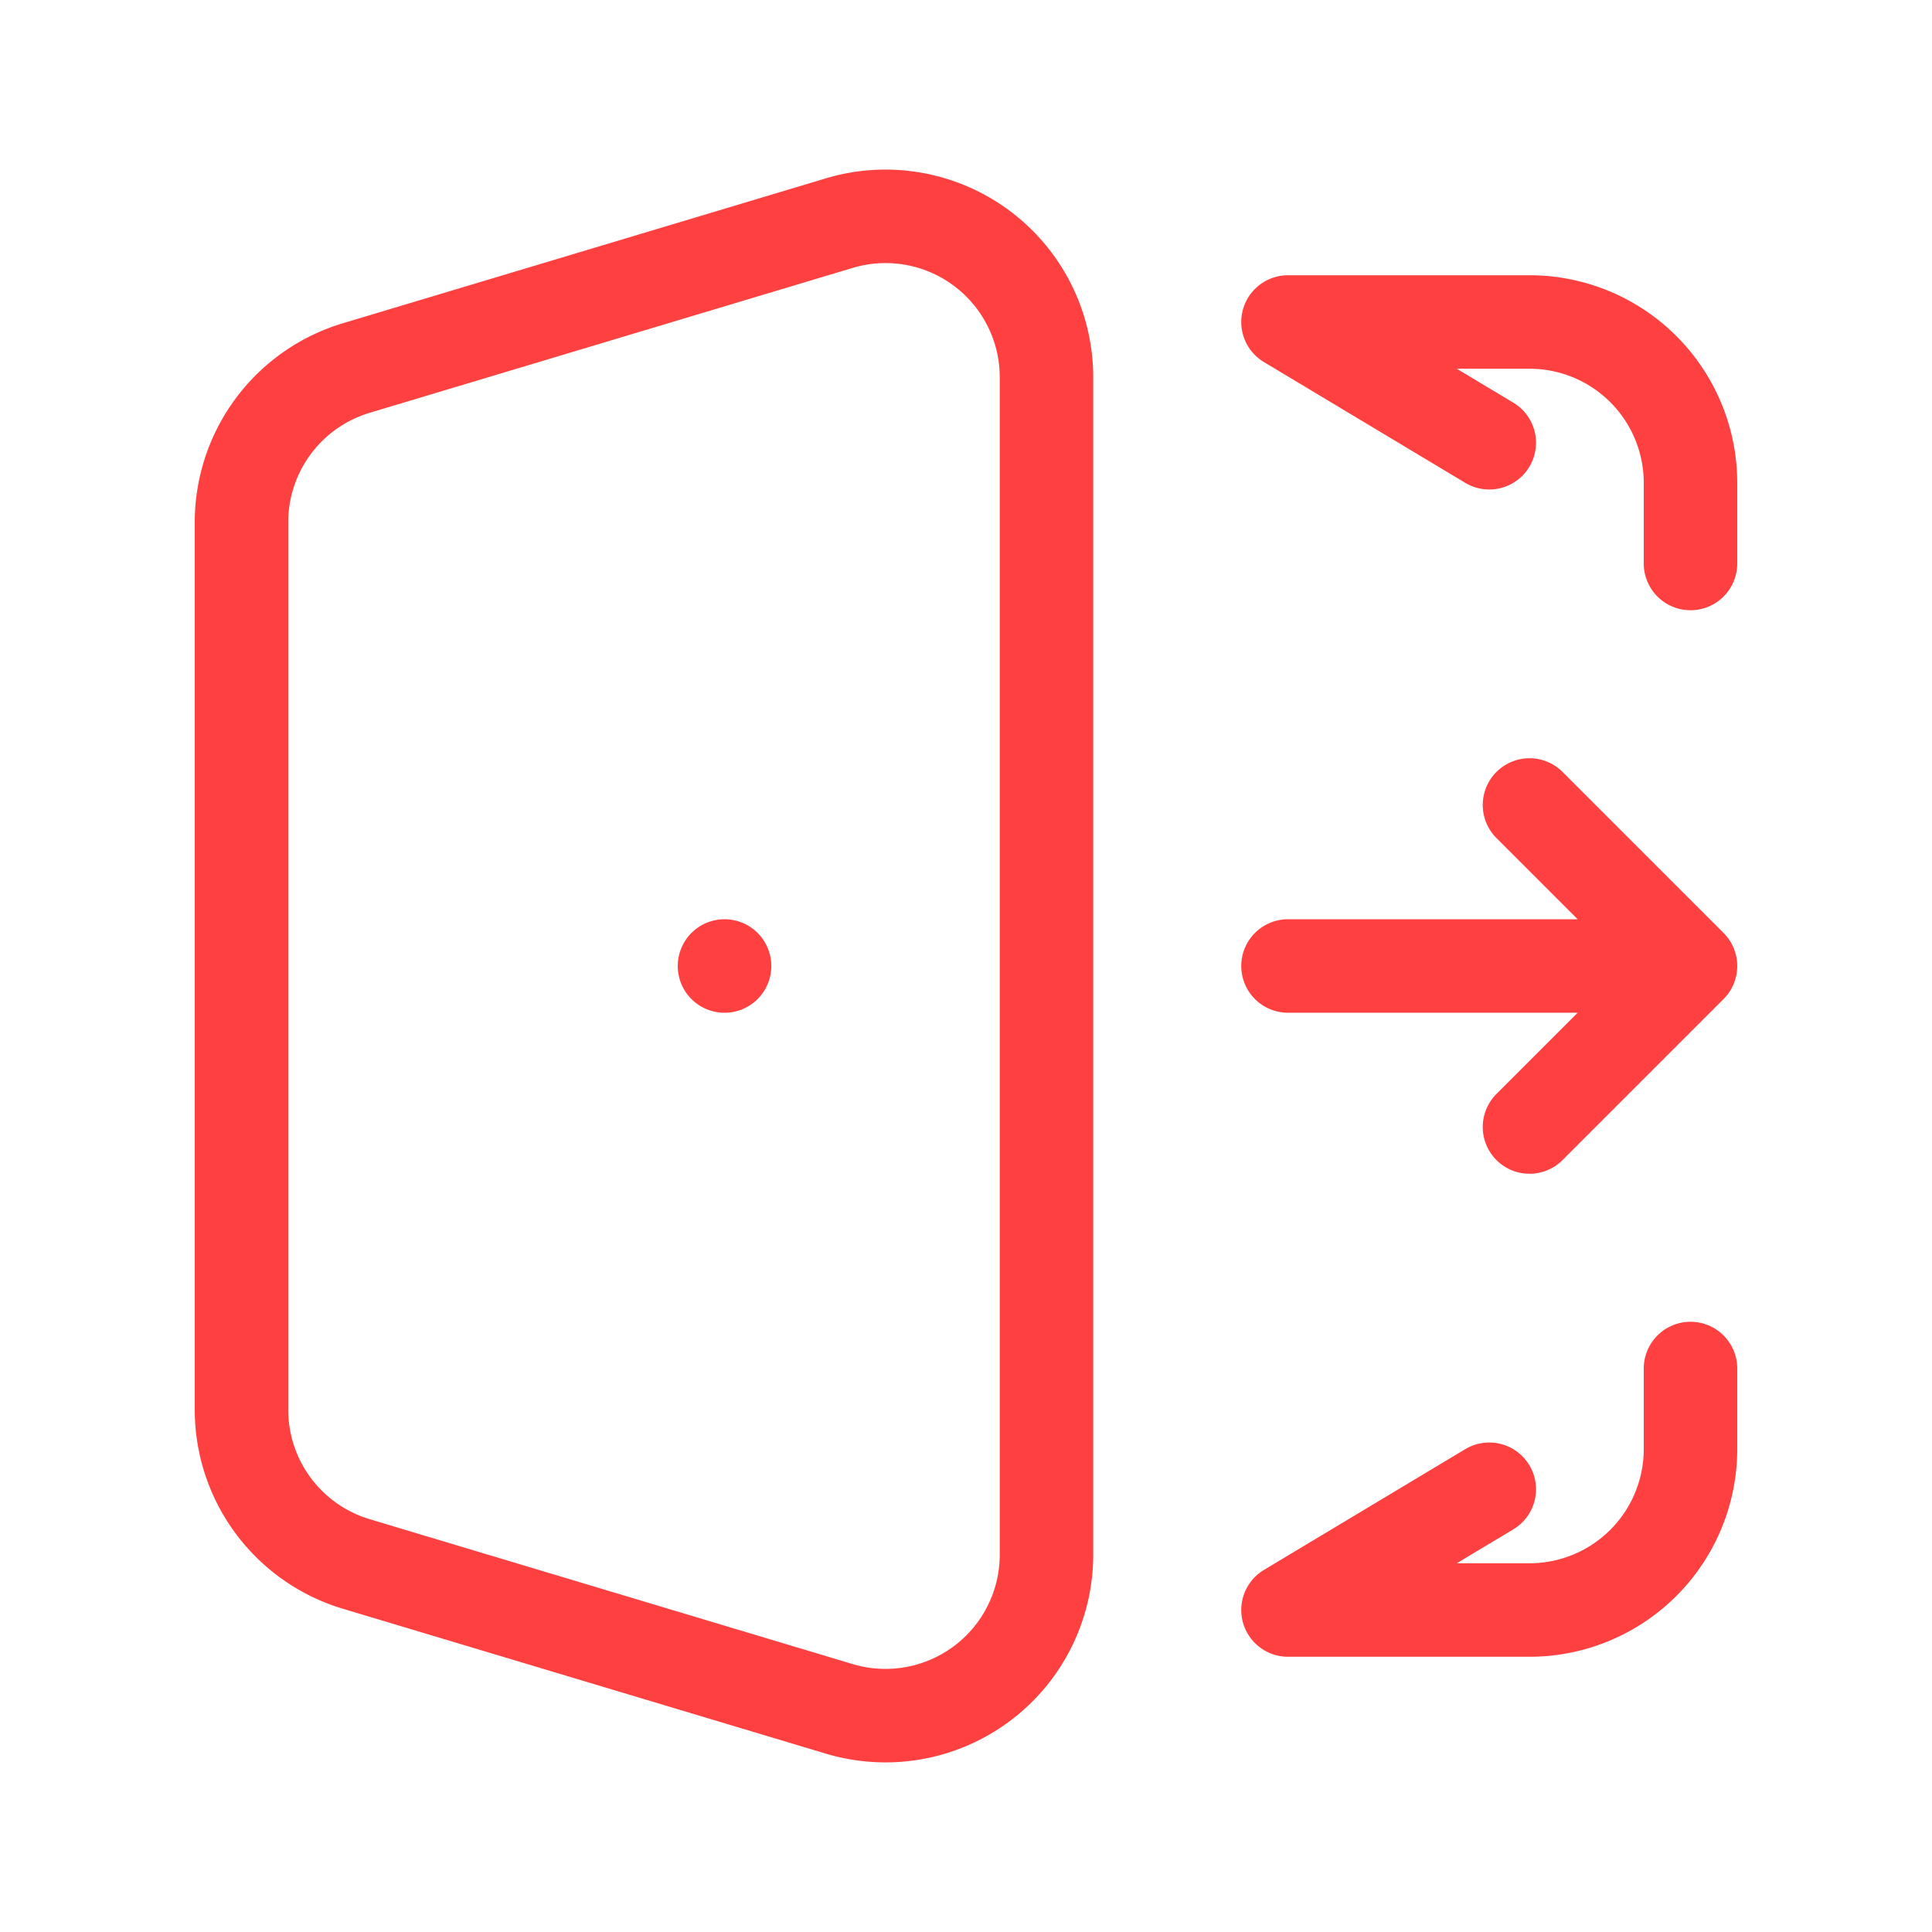 <svg width="62" height="62" fill="none" xmlns="http://www.w3.org/2000/svg"><path d="M54.25 18.083V15.5a5.167 5.167 0 00-5.167-5.167h-7.75l6.459 3.875m6.458 29.709V46.5a5.166 5.166 0 01-5.167 5.167h-7.75l6.459-3.875M23.252 31h-.002m18.083 0H54.25m0 0l-5.167-5.167M54.25 31l-5.167 5.167M11.431 50.189l15.5 4.65a5.167 5.167 0 006.652-4.95V12.111a5.166 5.166 0 00-6.652-4.95l-15.5 4.65a5.167 5.167 0 00-3.681 4.95v28.478a5.167 5.167 0 003.681 4.95z" stroke="#FF4040" stroke-width="3" stroke-linecap="round" stroke-linejoin="round"/></svg>